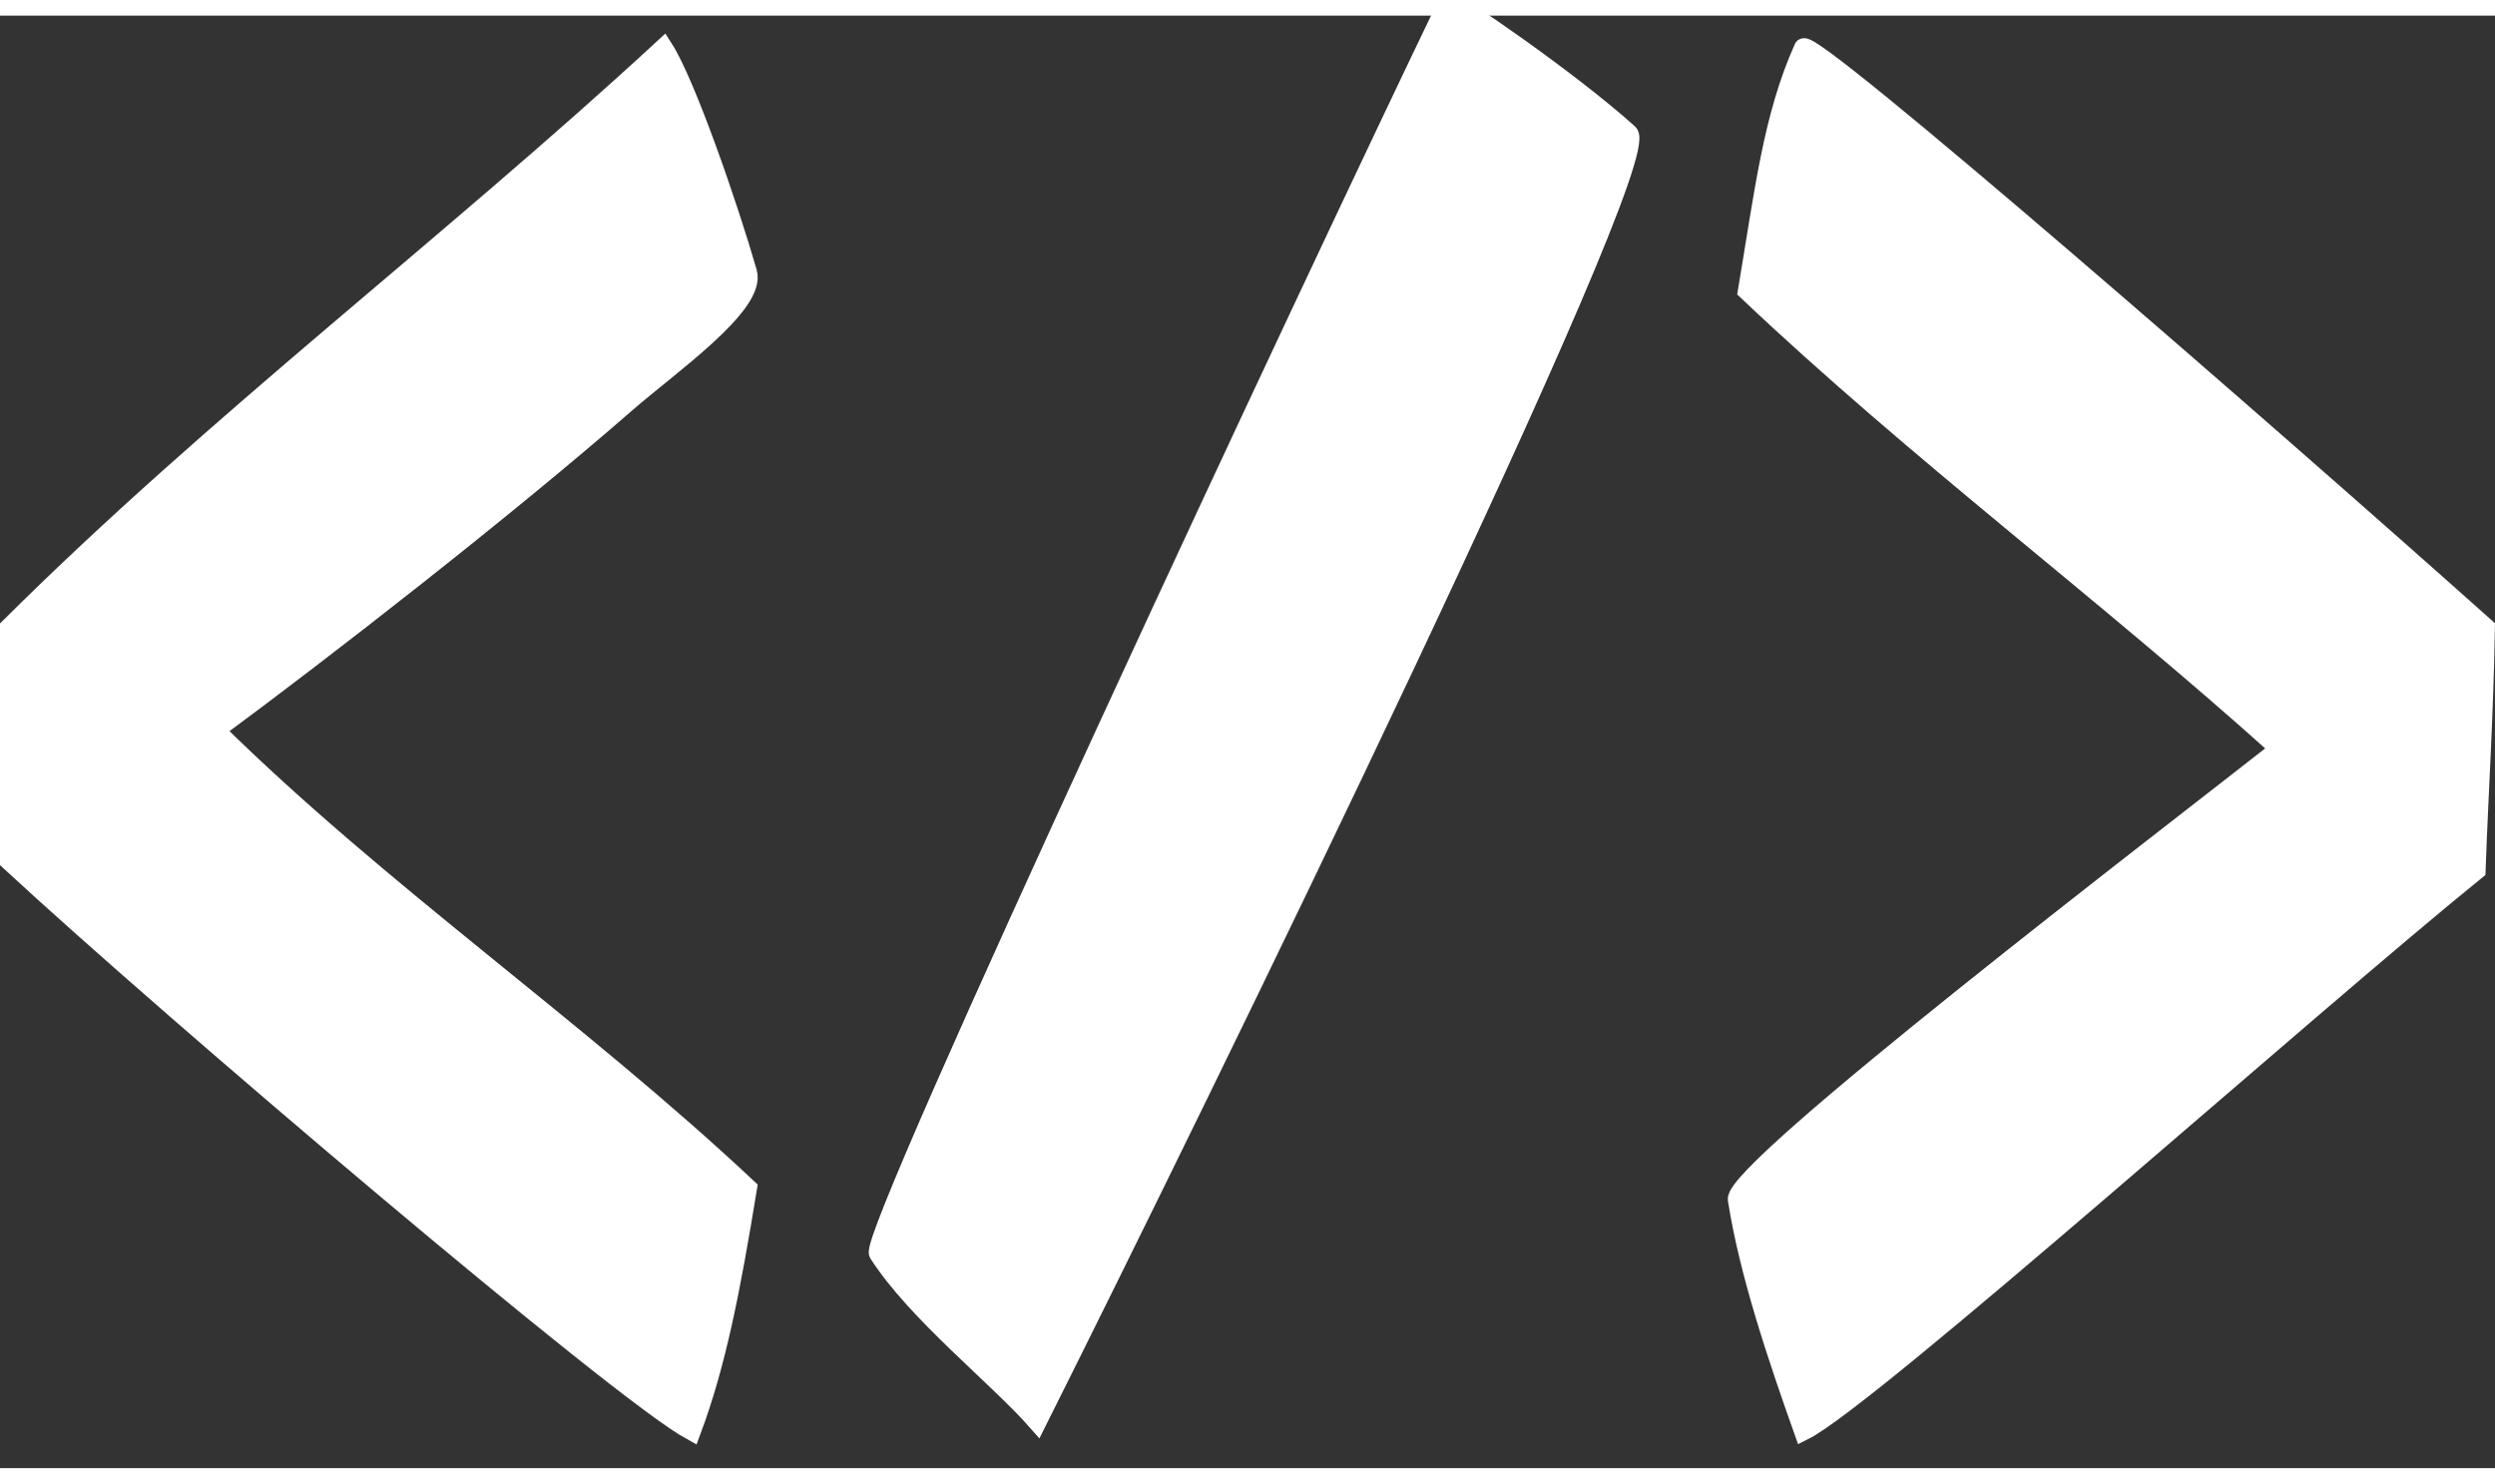 <svg version="1.1" xmlns="http://www.w3.org/2000/svg" xmlns:xlink="http://www.w3.org/1999/xlink" x="0px" y="0px"
	 width="264px" height="157px" viewBox="0 0 264.01 153.701" style="enable-background:new 0 0 264.01 153.701;"
	 xml:space="preserve">
<rect x="0" y="0" width="264.01" height="153.701" fill="#333333" stroke="none"/>
<g id="HTML">
	<g>
		<g>
			<path style="fill-rule:evenodd;clip-rule:evenodd;fill:#FFFFFF;stroke:#FFFFFF;stroke-width:2;stroke-miterlimit:10;" d="
				M153.258-1.503c0.659,0,12.773,8.293,19.075,13.964c3.124,2.811-45.671,102.559-62.577,136.318
				c-4.195-4.777-12.756-11.484-16.809-17.797C91.733,129.09,139.125,27.8,153.258-1.503z"/>
			<path style="fill-rule:evenodd;clip-rule:evenodd;fill:#FFFFFF;stroke:#FFFFFF;stroke-width:2;stroke-miterlimit:10;" d="
				M22.751,75.615c17.604,17.331,38.333,31.536,56.355,48.446c-1.773,10.816-3.273,18.566-5.933,25.707
				C65.583,145.627,18.276,105.451,1,89.457c0-8.24,0-16.478,0-24.718C22.8,43.036,47.586,24.321,70.208,3.44
				c2.375,3.687,6.875,16.687,8.898,23.729c0.982,3.417-8.312,9.881-12.854,13.842C53.331,52.284,34.333,67.06,22.751,75.615z"/>
			<path style="fill-rule:evenodd;clip-rule:evenodd;fill:#FFFFFF;stroke:#FFFFFF;stroke-width:2;stroke-miterlimit:10;" d="
				M190.828,149.768c-2.785-7.84-5.76-16.648-6.995-24.473c-0.5-3.168,45.5-38.334,57.417-47.702
				c-18.389-16.546-38.417-31.452-56.354-48.447c1.771-10.519,2.666-18.427,5.933-25.706c0.255-1.813,50.063,41.542,72.174,61.299
				c-0.169,9.722-0.68,17.116-0.988,25.706C244.091,104.961,197.798,146.311,190.828,149.768z"/>
		</g>
	</g>
</g>
<g id="Layer_1">
</g>
</svg>
